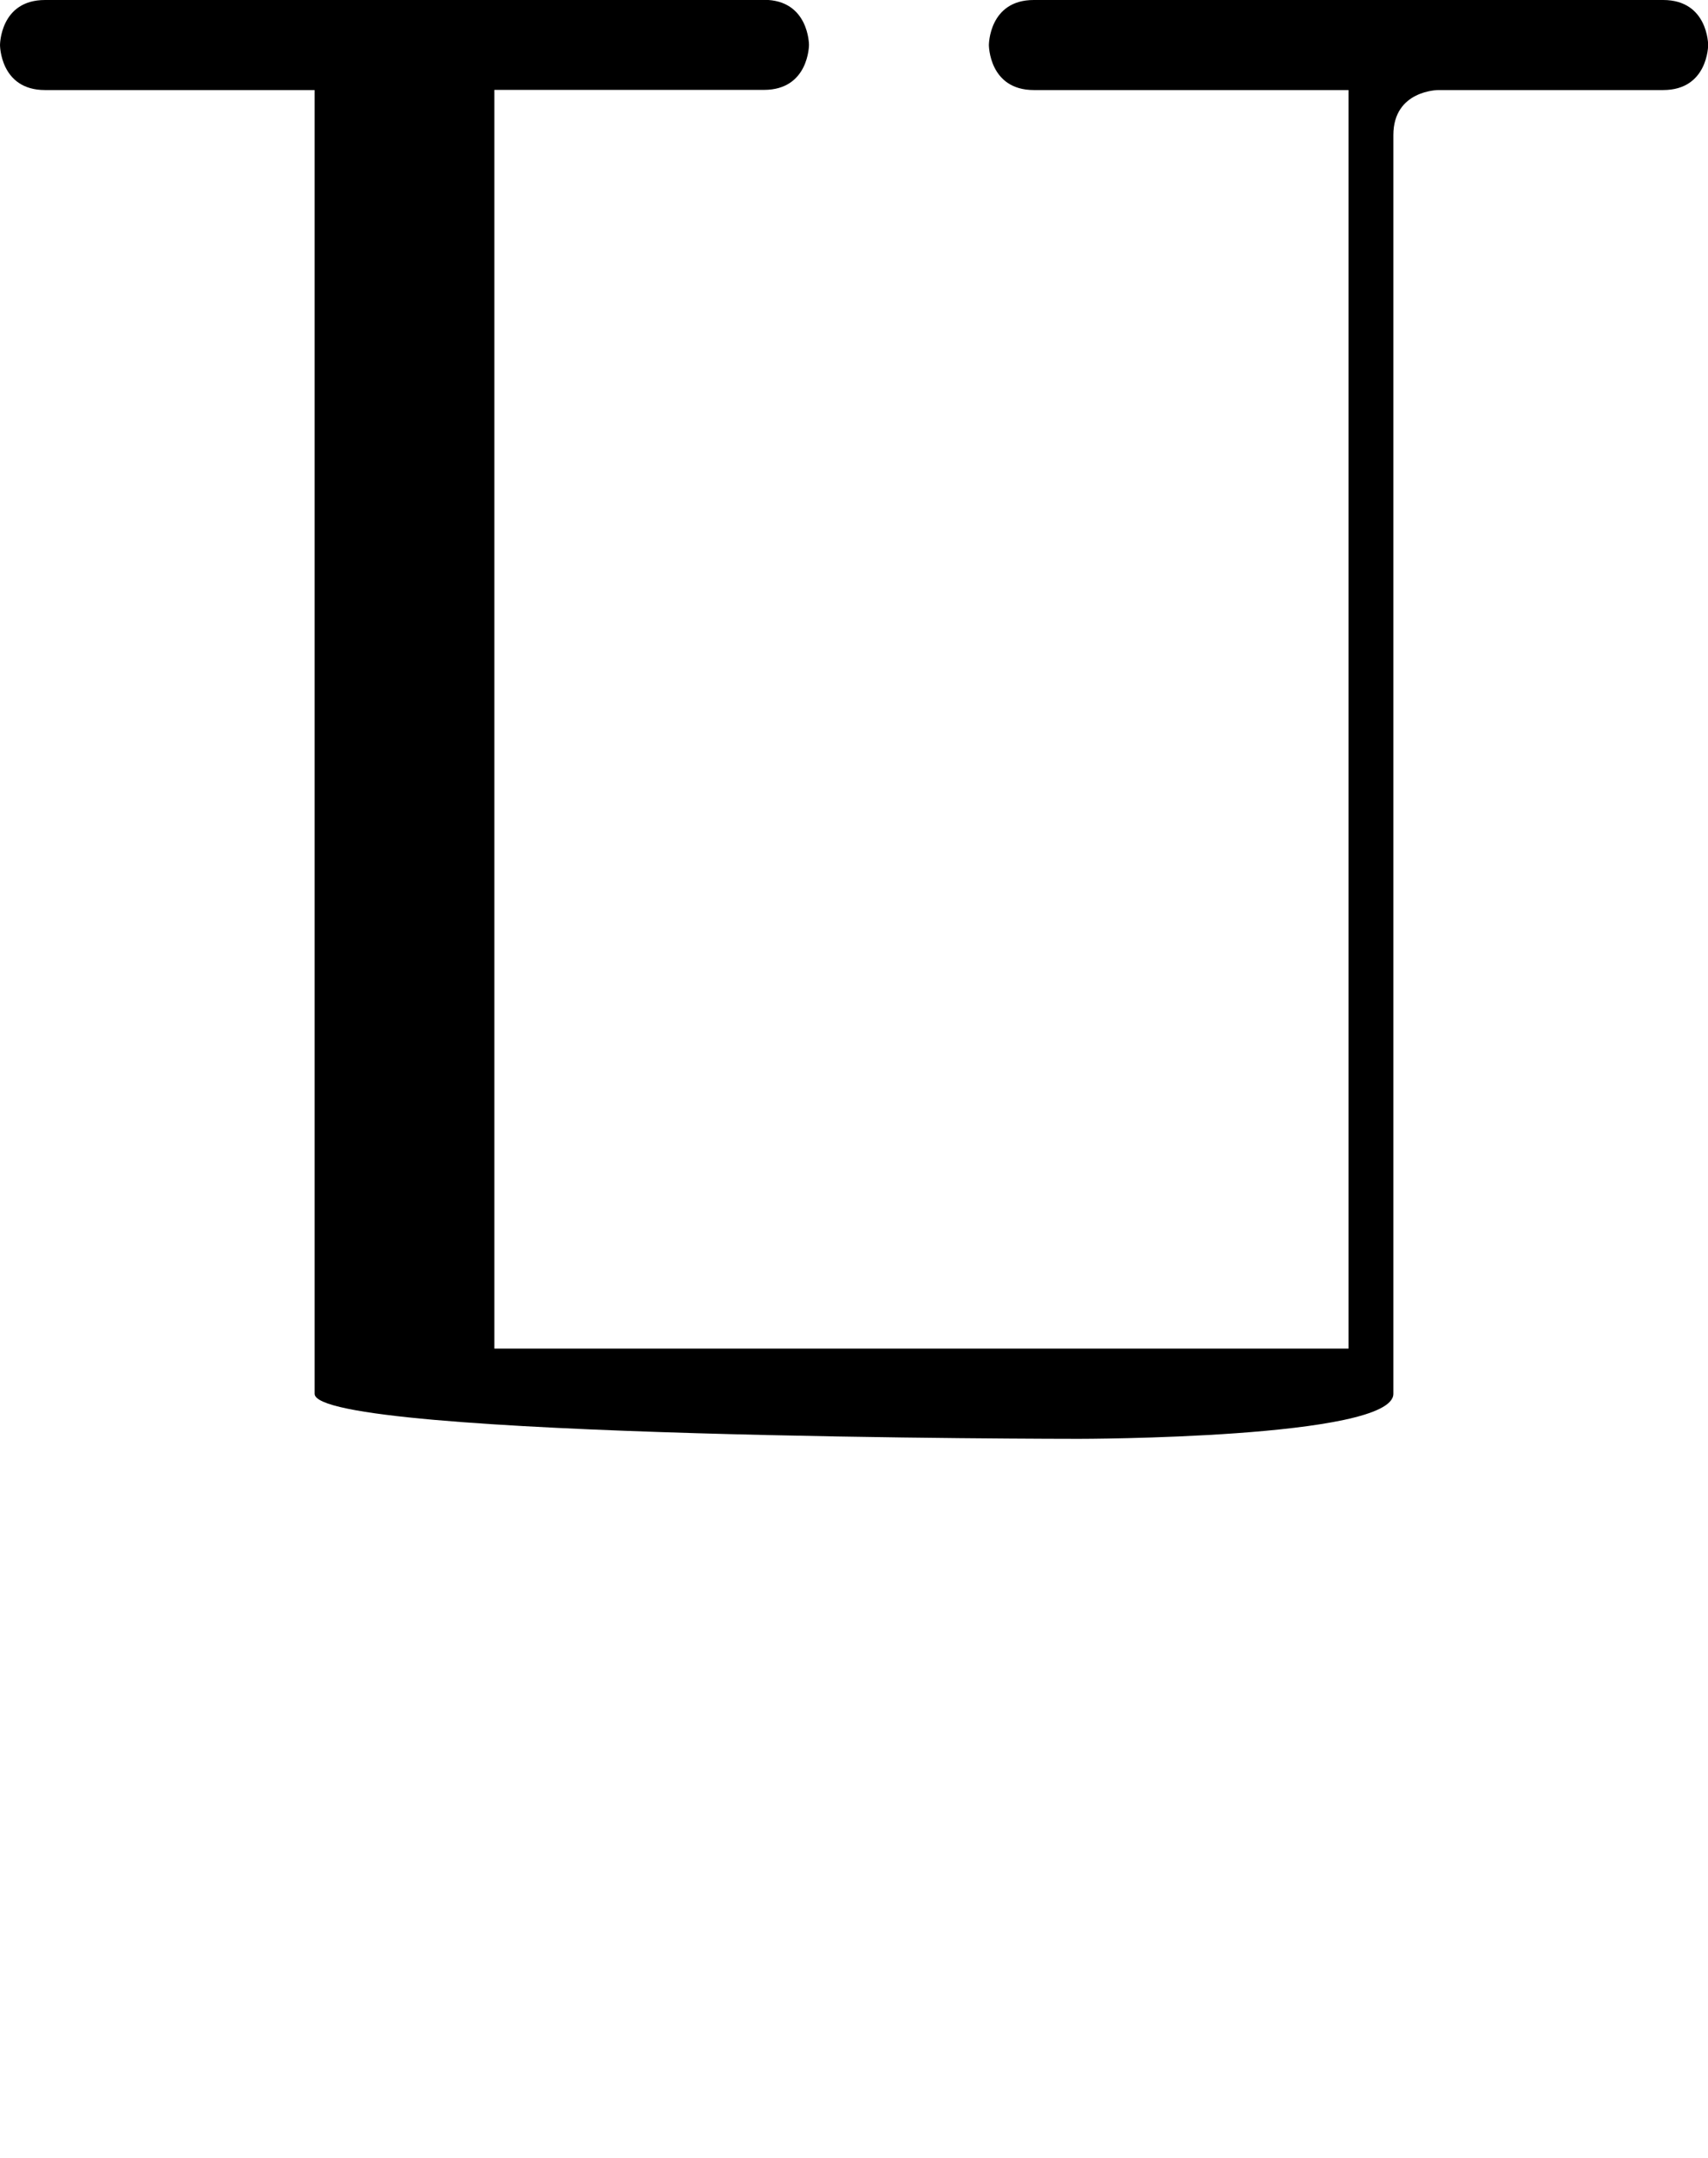 <?xml version="1.0" encoding="UTF-8" standalone="no"?>
<!-- Created with Inkscape (http://www.inkscape.org/) -->

<svg
   width="38"
   height="48"
   viewBox="0 0 10.054 12.7"
   version="1.1"
   id="svg5"
   sodipodi:docname="U.svg"
   inkscape:version="1.1.1 (3bf5ae0d25, 2021-09-20)"
   xmlns:inkscape="http://www.inkscape.org/namespaces/inkscape"
   xmlns:sodipodi="http://sodipodi.sourceforge.net/DTD/sodipodi-0.dtd"
   xmlns="http://www.w3.org/2000/svg"
   xmlns:svg="http://www.w3.org/2000/svg">
  <sodipodi:namedview
     id="namedview7"
     pagecolor="#ffffff"
     bordercolor="#666666"
     borderopacity="1.0"
     inkscape:pageshadow="2"
     inkscape:pageopacity="0.0"
     inkscape:pagecheckerboard="0"
     inkscape:document-units="mm"
     showgrid="true"
     showguides="true"
     inkscape:guide-bbox="true"
     units="px"
     width="32px"
     inkscape:zoom="17.557358"
     inkscape:cx="21.614869"
     inkscape:cy="14.210566"
     inkscape:window-width="1889"
     inkscape:window-height="1058"
     inkscape:window-x="31"
     inkscape:window-y="0"
     inkscape:window-maximized="1"
     inkscape:current-layer="layer1">
    <sodipodi:guide
       position="0,39.533"
       orientation="0,1"
       id="guide824"
       inkscape:label=""
       inkscape:locked="false"
       inkscape:color="rgb(0,0,255)" />
    <inkscape:grid
       type="xygrid"
       id="grid826" />
    <sodipodi:guide
       position="2.381,4.233"
       orientation="0,1"
       id="guide905"
       inkscape:label=""
       inkscape:locked="false"
       inkscape:color="rgb(0,0,255)" />
  </sodipodi:namedview>
  <defs
     id="defs2" />
  <g
     inkscape:label="Layer 1"
     inkscape:groupmode="layer"
     id="layer1">
    <path
       style="fill:#000000;stroke:none;stroke-width:0.265px;stroke-linecap:butt;stroke-linejoin:miter;stroke-opacity:1"
       d="m 0.794,0 c 0,0 -0.265,0 -0.529,0 C 0,0 0,0.265 0,0.265 c 0,0 0,0.265 0.265,0.265 0.265,0 1.587,0 1.587,0 0,0 0,7.408 0,7.673 0,0.265 4.498,0.265 4.498,0.265 0,0 1.852,-2.6e-6 1.852,-0.265 0,-0.265 0,-7.144 0,-7.408 0,-0.265 0.265,-0.265 0.265,-0.265 0,0 1.058,0 1.323,0 0.265,0 0.265,-0.265 0.265,-0.265 0,0 0,-0.265 -0.265,-0.265 C 9.525,0 6.35,0 6.085,0 5.821,0 5.821,0.265 5.821,0.265 c 0,0 0,0.265 0.265,0.265 0.265,0 1.852,0 1.852,0 V 7.937 H 2.91 V 0.529 c 0,0 1.323,0 1.587,0 0.265,0 0.265,-0.265 0.265,-0.265 0,0 0,-0.265 -0.265,-0.265 C 4.233,0 0.794,0 0.794,0"
       id="path5008" />
  </g>
</svg>
